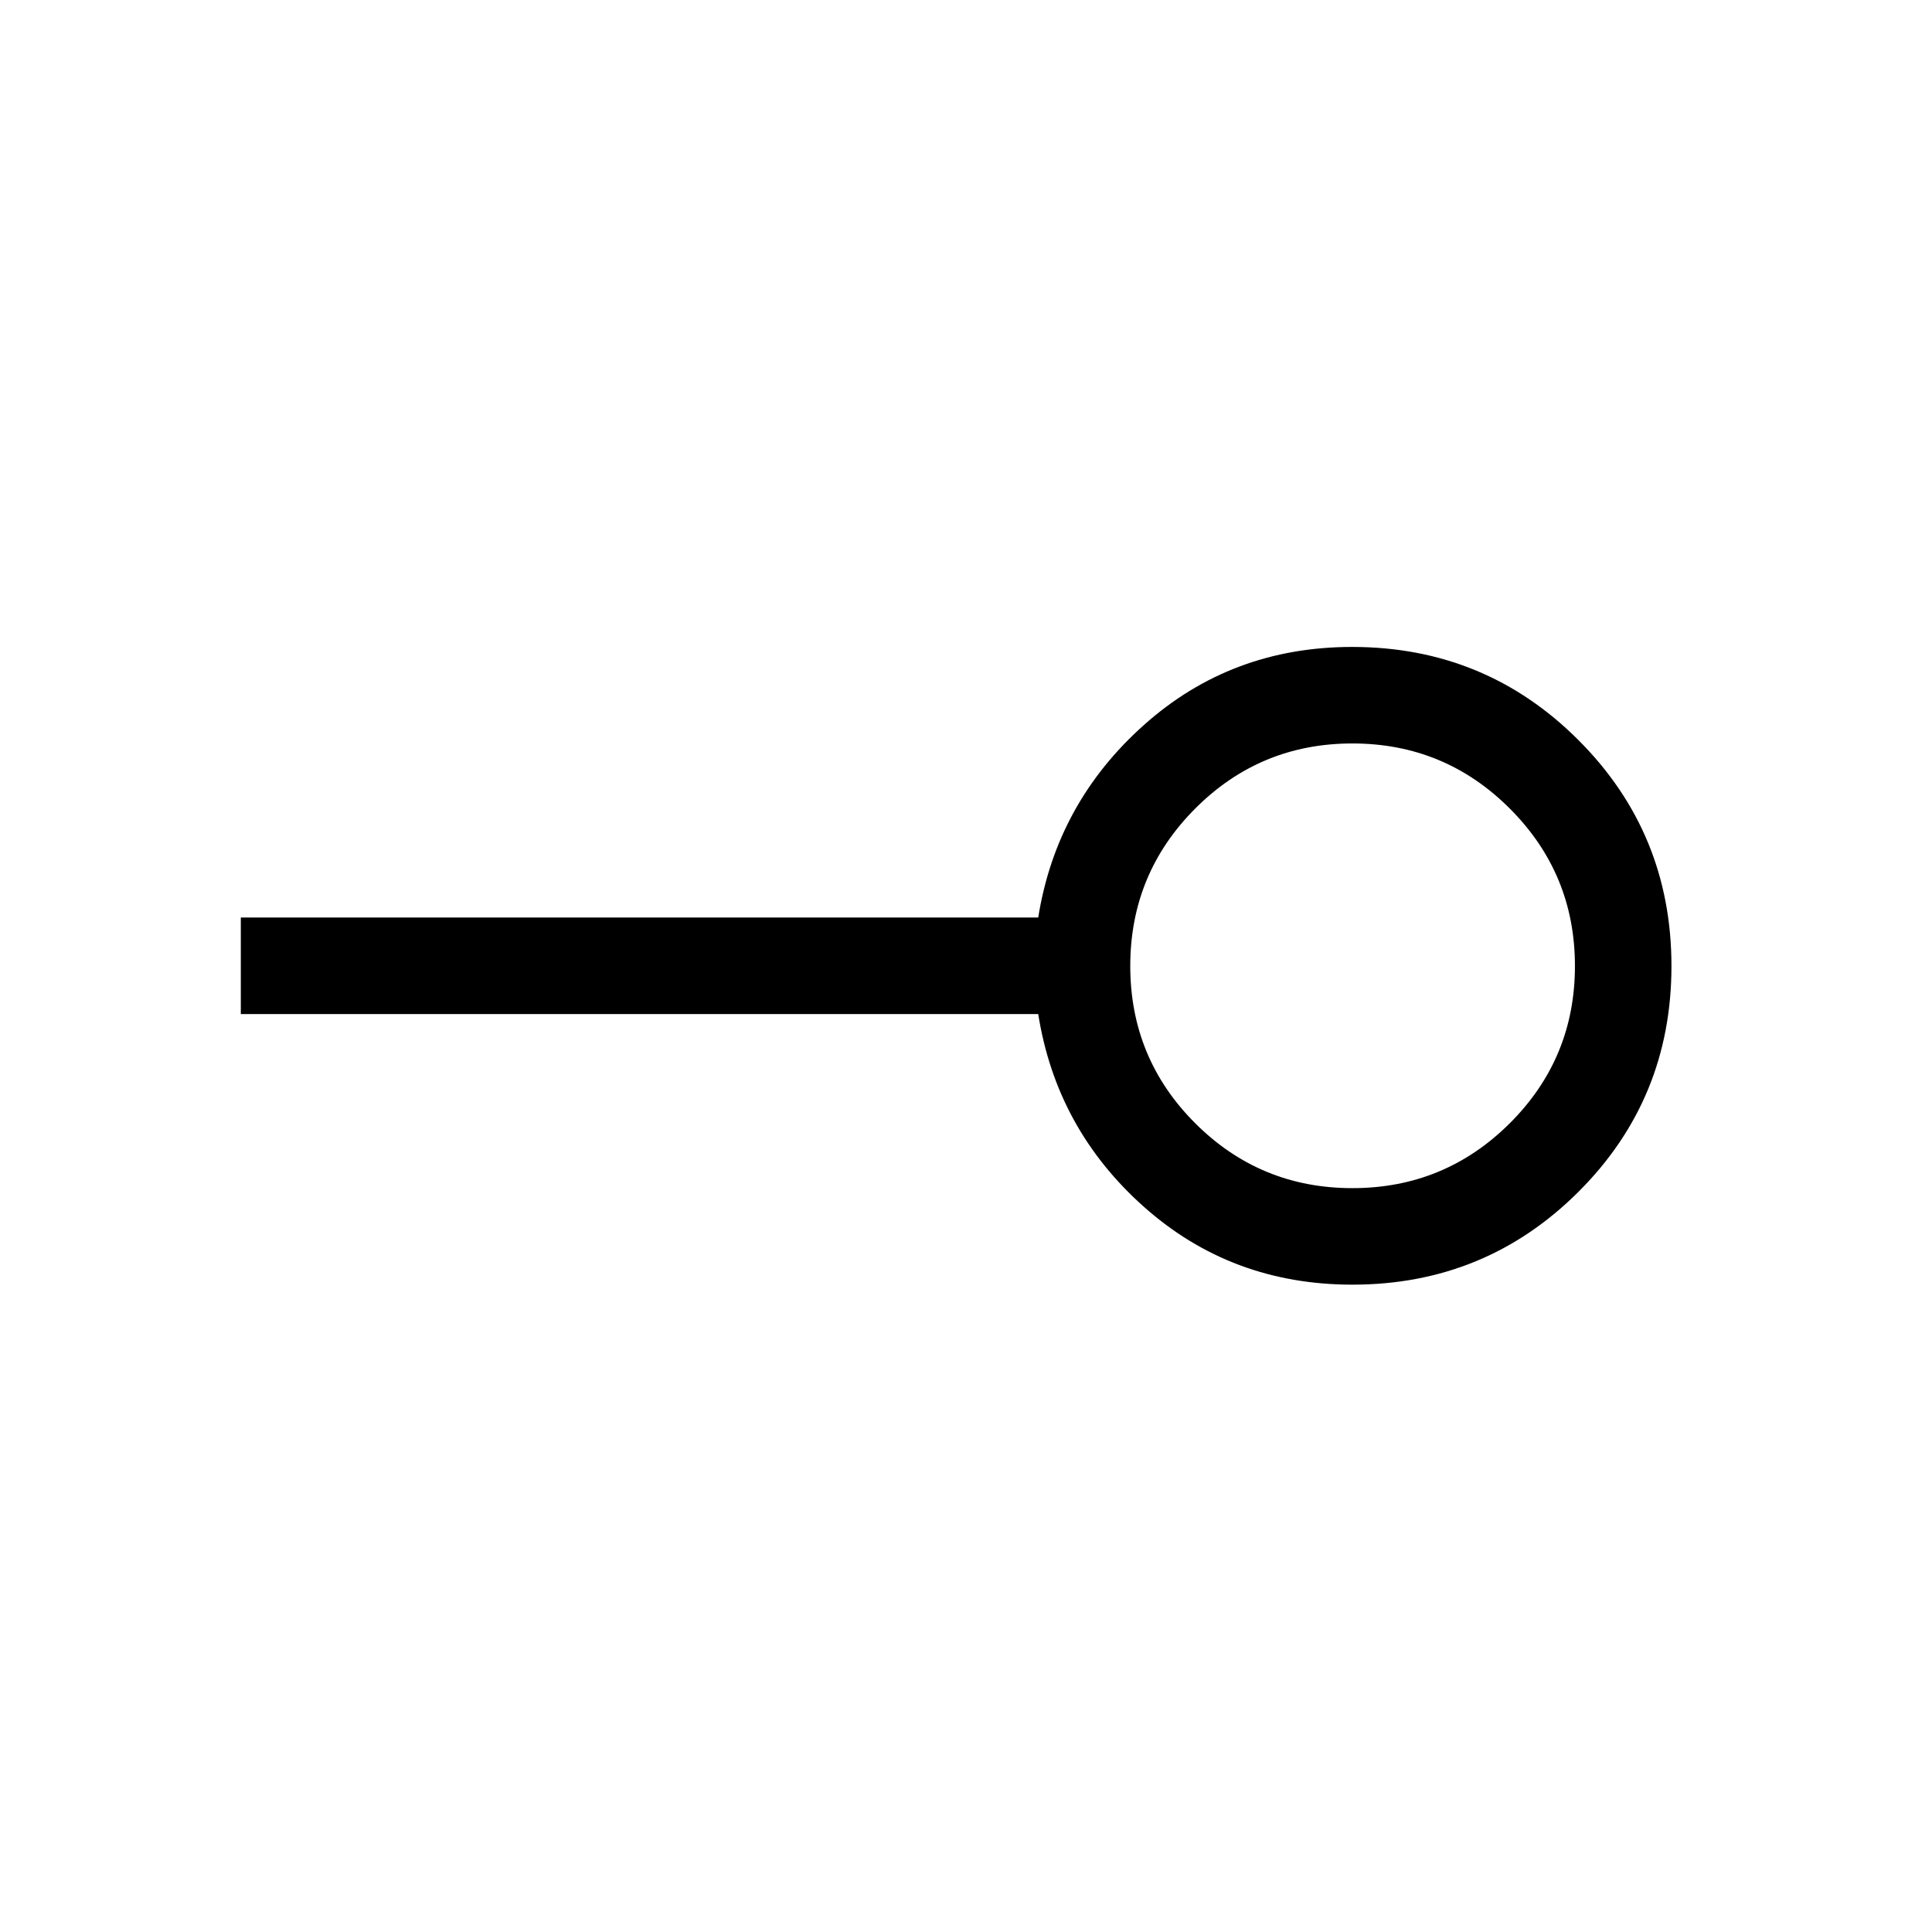 <svg xmlns="http://www.w3.org/2000/svg" height="20" viewBox="0 -960 960 960" width="20"><path d="M672-369.62q45.86 0 78.22-32.26T782.58-480q0-45.86-32.36-78.22T672-590.58q-45.86 0-78.12 32.36-32.26 32.36-32.26 78.22t32.26 78.12q32.26 32.26 78.12 32.26Zm0 47.96q-60.15 0-103.61-38.69t-52.5-95.77H119.66v-47.96h396.23q9.07-56.88 52.52-95.67 43.44-38.79 103.47-38.79 66.17 0 112.41 46.26 46.25 46.25 46.25 112.32T784.3-367.77q-46.24 46.11-112.3 46.11ZM672-480Z"/></svg>